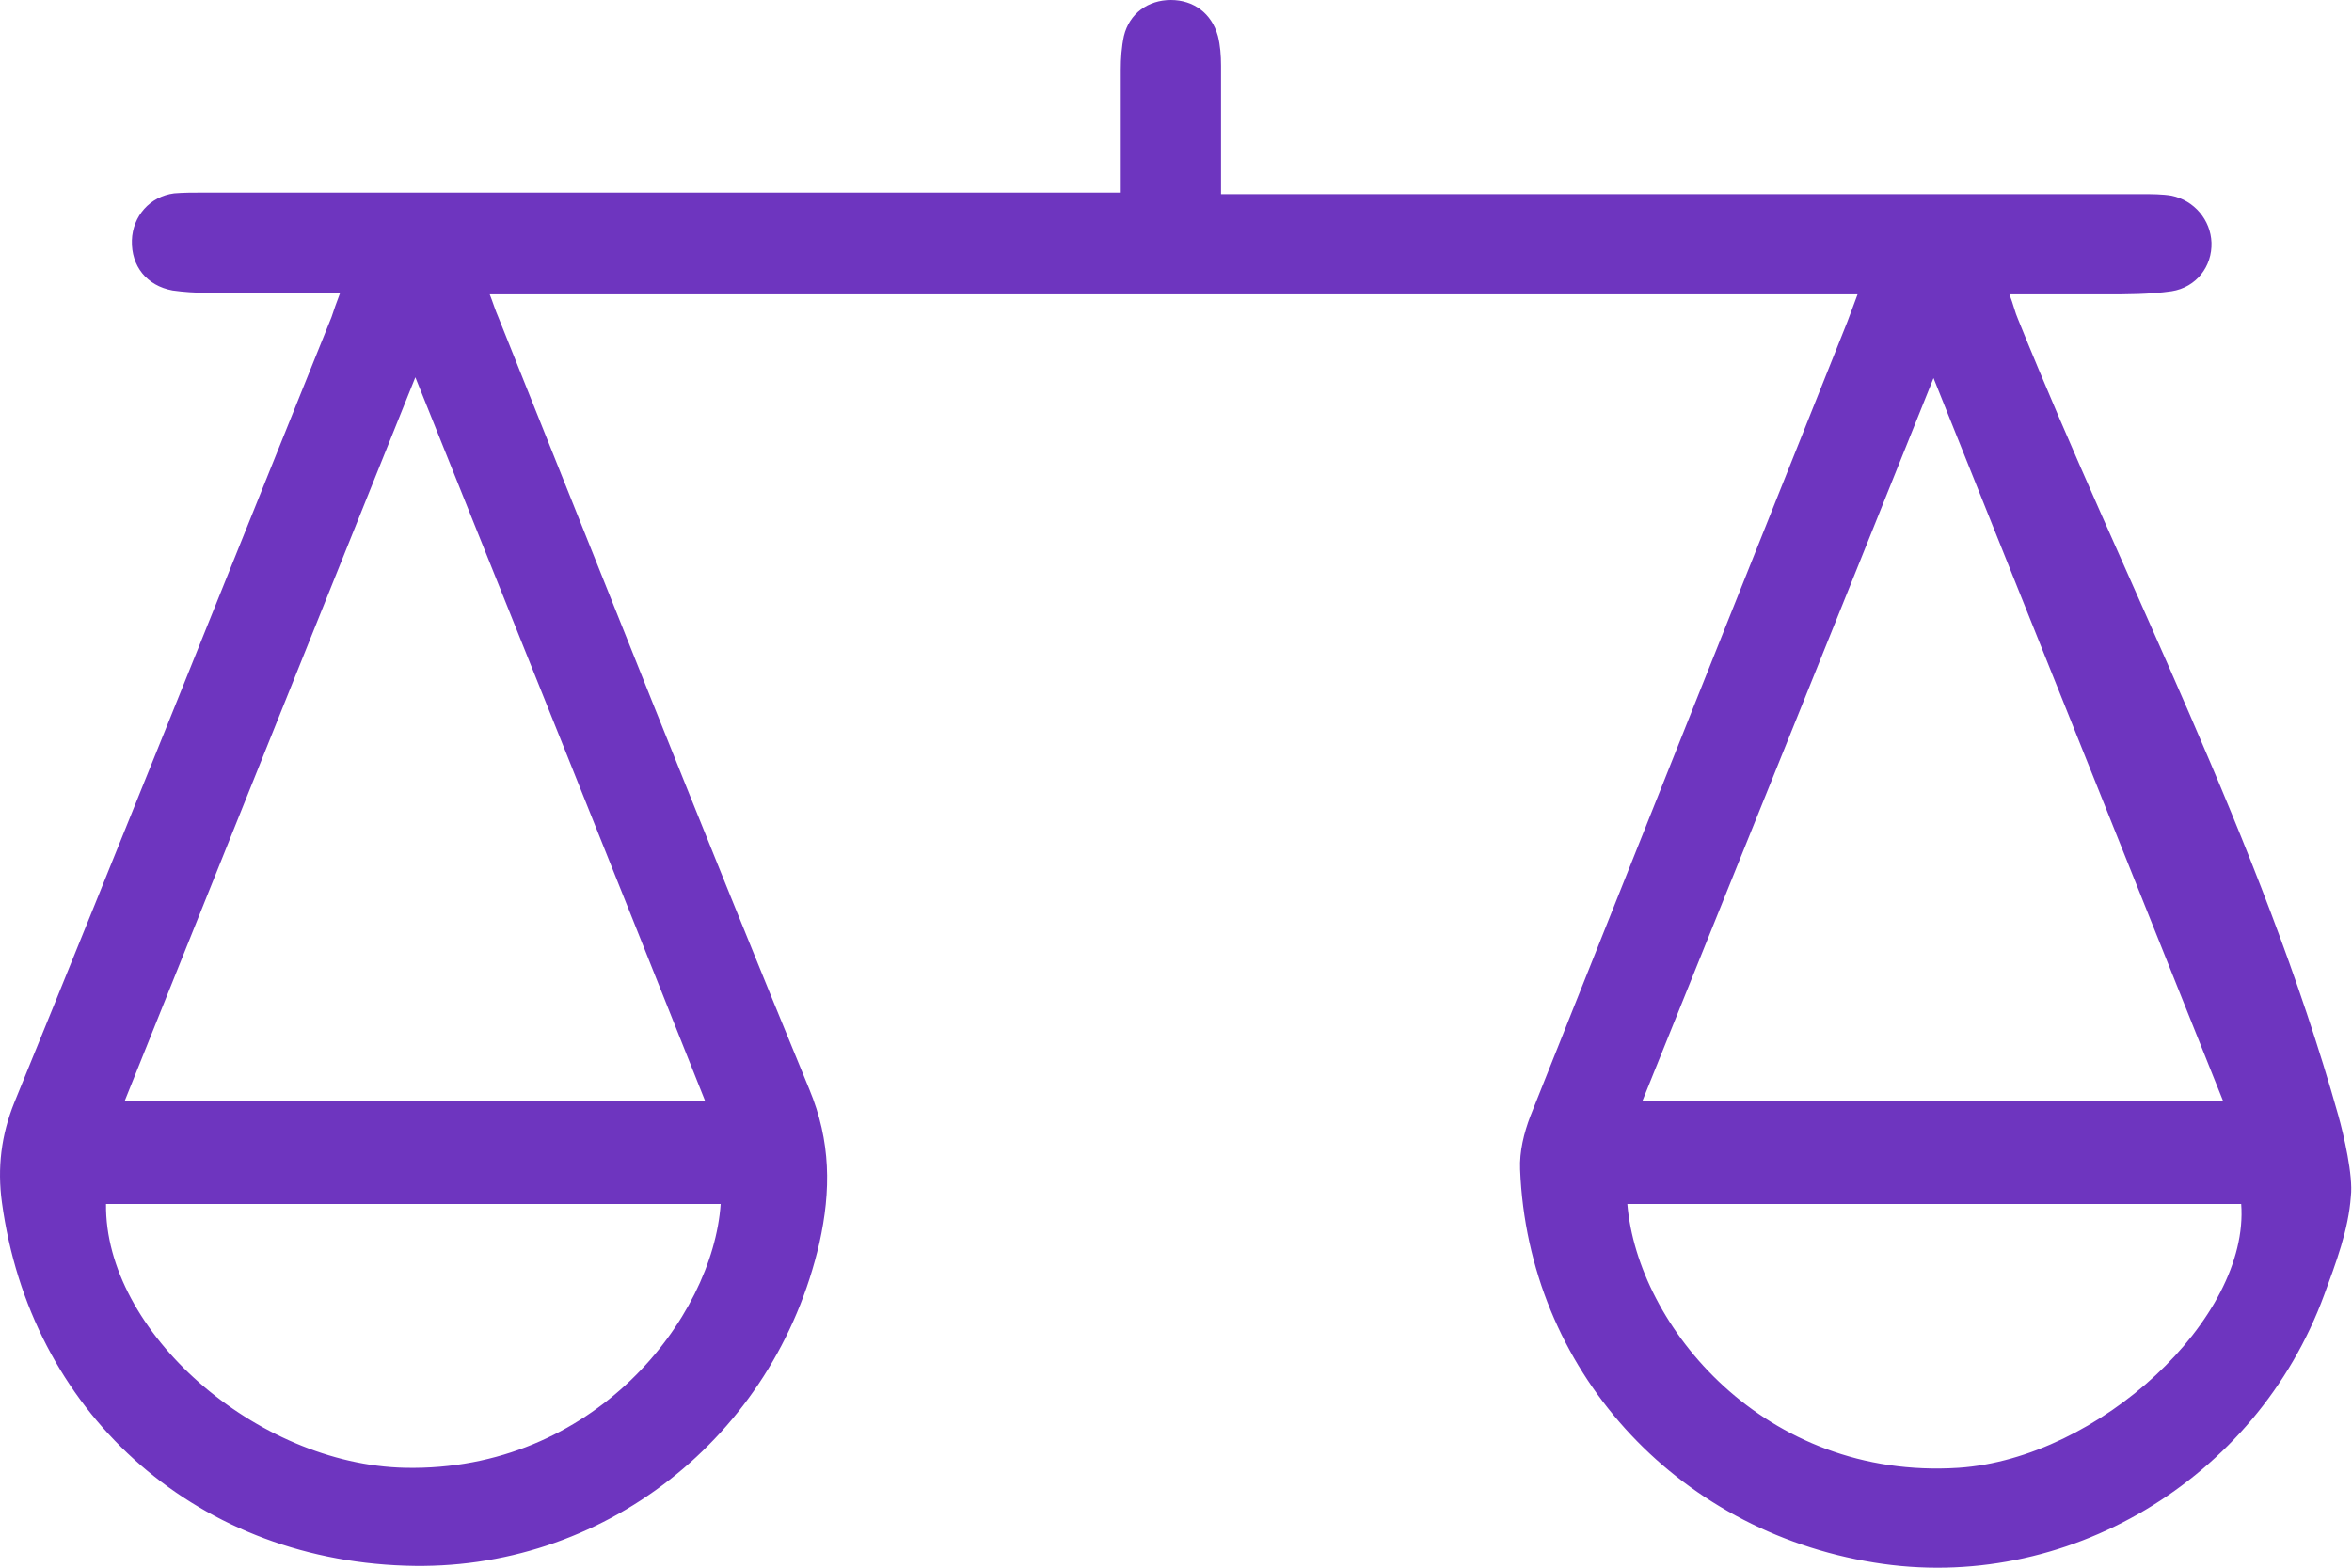 <svg width="27" height="18" viewBox="0 0 27 18" fill="none" xmlns="http://www.w3.org/2000/svg">
<path d="M26.843 12.808C25.953 9.644 24.398 6.714 23.167 3.667C23.131 3.586 23.113 3.496 23.068 3.38C23.463 3.38 23.814 3.38 24.164 3.38C24.416 3.38 24.677 3.38 24.928 3.344C25.216 3.299 25.396 3.056 25.387 2.786C25.378 2.526 25.189 2.301 24.928 2.247C24.82 2.229 24.704 2.229 24.587 2.229C21.171 2.229 17.765 2.229 14.349 2.229C14.25 2.229 14.143 2.229 14.017 2.229C14.017 1.717 14.017 1.24 14.017 0.755C14.017 0.638 14.008 0.521 13.981 0.413C13.909 0.153 13.702 0 13.441 0C13.181 0 12.965 0.153 12.902 0.413C12.875 0.539 12.866 0.674 12.866 0.8C12.866 1.258 12.866 1.726 12.866 2.211C12.731 2.211 12.623 2.211 12.525 2.211C9.127 2.211 5.738 2.211 2.341 2.211C2.224 2.211 2.107 2.211 1.999 2.22C1.721 2.256 1.523 2.481 1.514 2.759C1.505 3.056 1.685 3.281 1.981 3.335C2.107 3.353 2.242 3.362 2.377 3.362C2.88 3.362 3.375 3.362 3.905 3.362C3.86 3.478 3.833 3.559 3.806 3.64C2.593 6.651 1.388 9.662 0.166 12.655C0.013 13.033 -0.032 13.411 0.022 13.806C0.345 16.188 2.197 17.896 4.651 17.977C6.916 18.057 8.893 16.503 9.406 14.273C9.54 13.671 9.54 13.105 9.289 12.503C8.075 9.555 6.907 6.597 5.72 3.64C5.684 3.559 5.658 3.469 5.622 3.38C8.048 3.38 10.439 3.38 12.848 3.38H14.035C16.47 3.38 18.879 3.38 21.324 3.38C21.279 3.505 21.243 3.595 21.207 3.694C19.994 6.732 18.78 9.77 17.567 12.817C17.495 13.006 17.441 13.222 17.45 13.428C17.54 15.711 19.221 17.572 21.513 17.941C23.706 18.3 25.899 16.997 26.681 14.867C26.816 14.498 26.96 14.121 26.987 13.734C27.014 13.5 26.906 13.033 26.843 12.808ZM4.651 16.853C2.943 16.817 1.199 15.289 1.217 13.824C3.572 13.824 5.918 13.824 8.273 13.824C8.183 15.136 6.817 16.898 4.651 16.853ZM8.093 12.637C5.864 12.637 3.671 12.637 1.433 12.637C2.548 9.86 3.644 7.128 4.768 4.332C5.891 7.128 6.988 9.86 8.093 12.637ZM22.196 4.341C23.32 7.146 24.416 9.878 25.522 12.646C23.293 12.646 21.099 12.646 18.852 12.646C19.967 9.878 21.072 7.146 22.196 4.341ZM22.484 16.853C20.255 16.997 18.798 15.226 18.681 13.824C21.046 13.824 23.382 13.824 25.728 13.824C25.827 15.136 24.093 16.745 22.484 16.853Z" fill="#6E35BF"/>
</svg>
